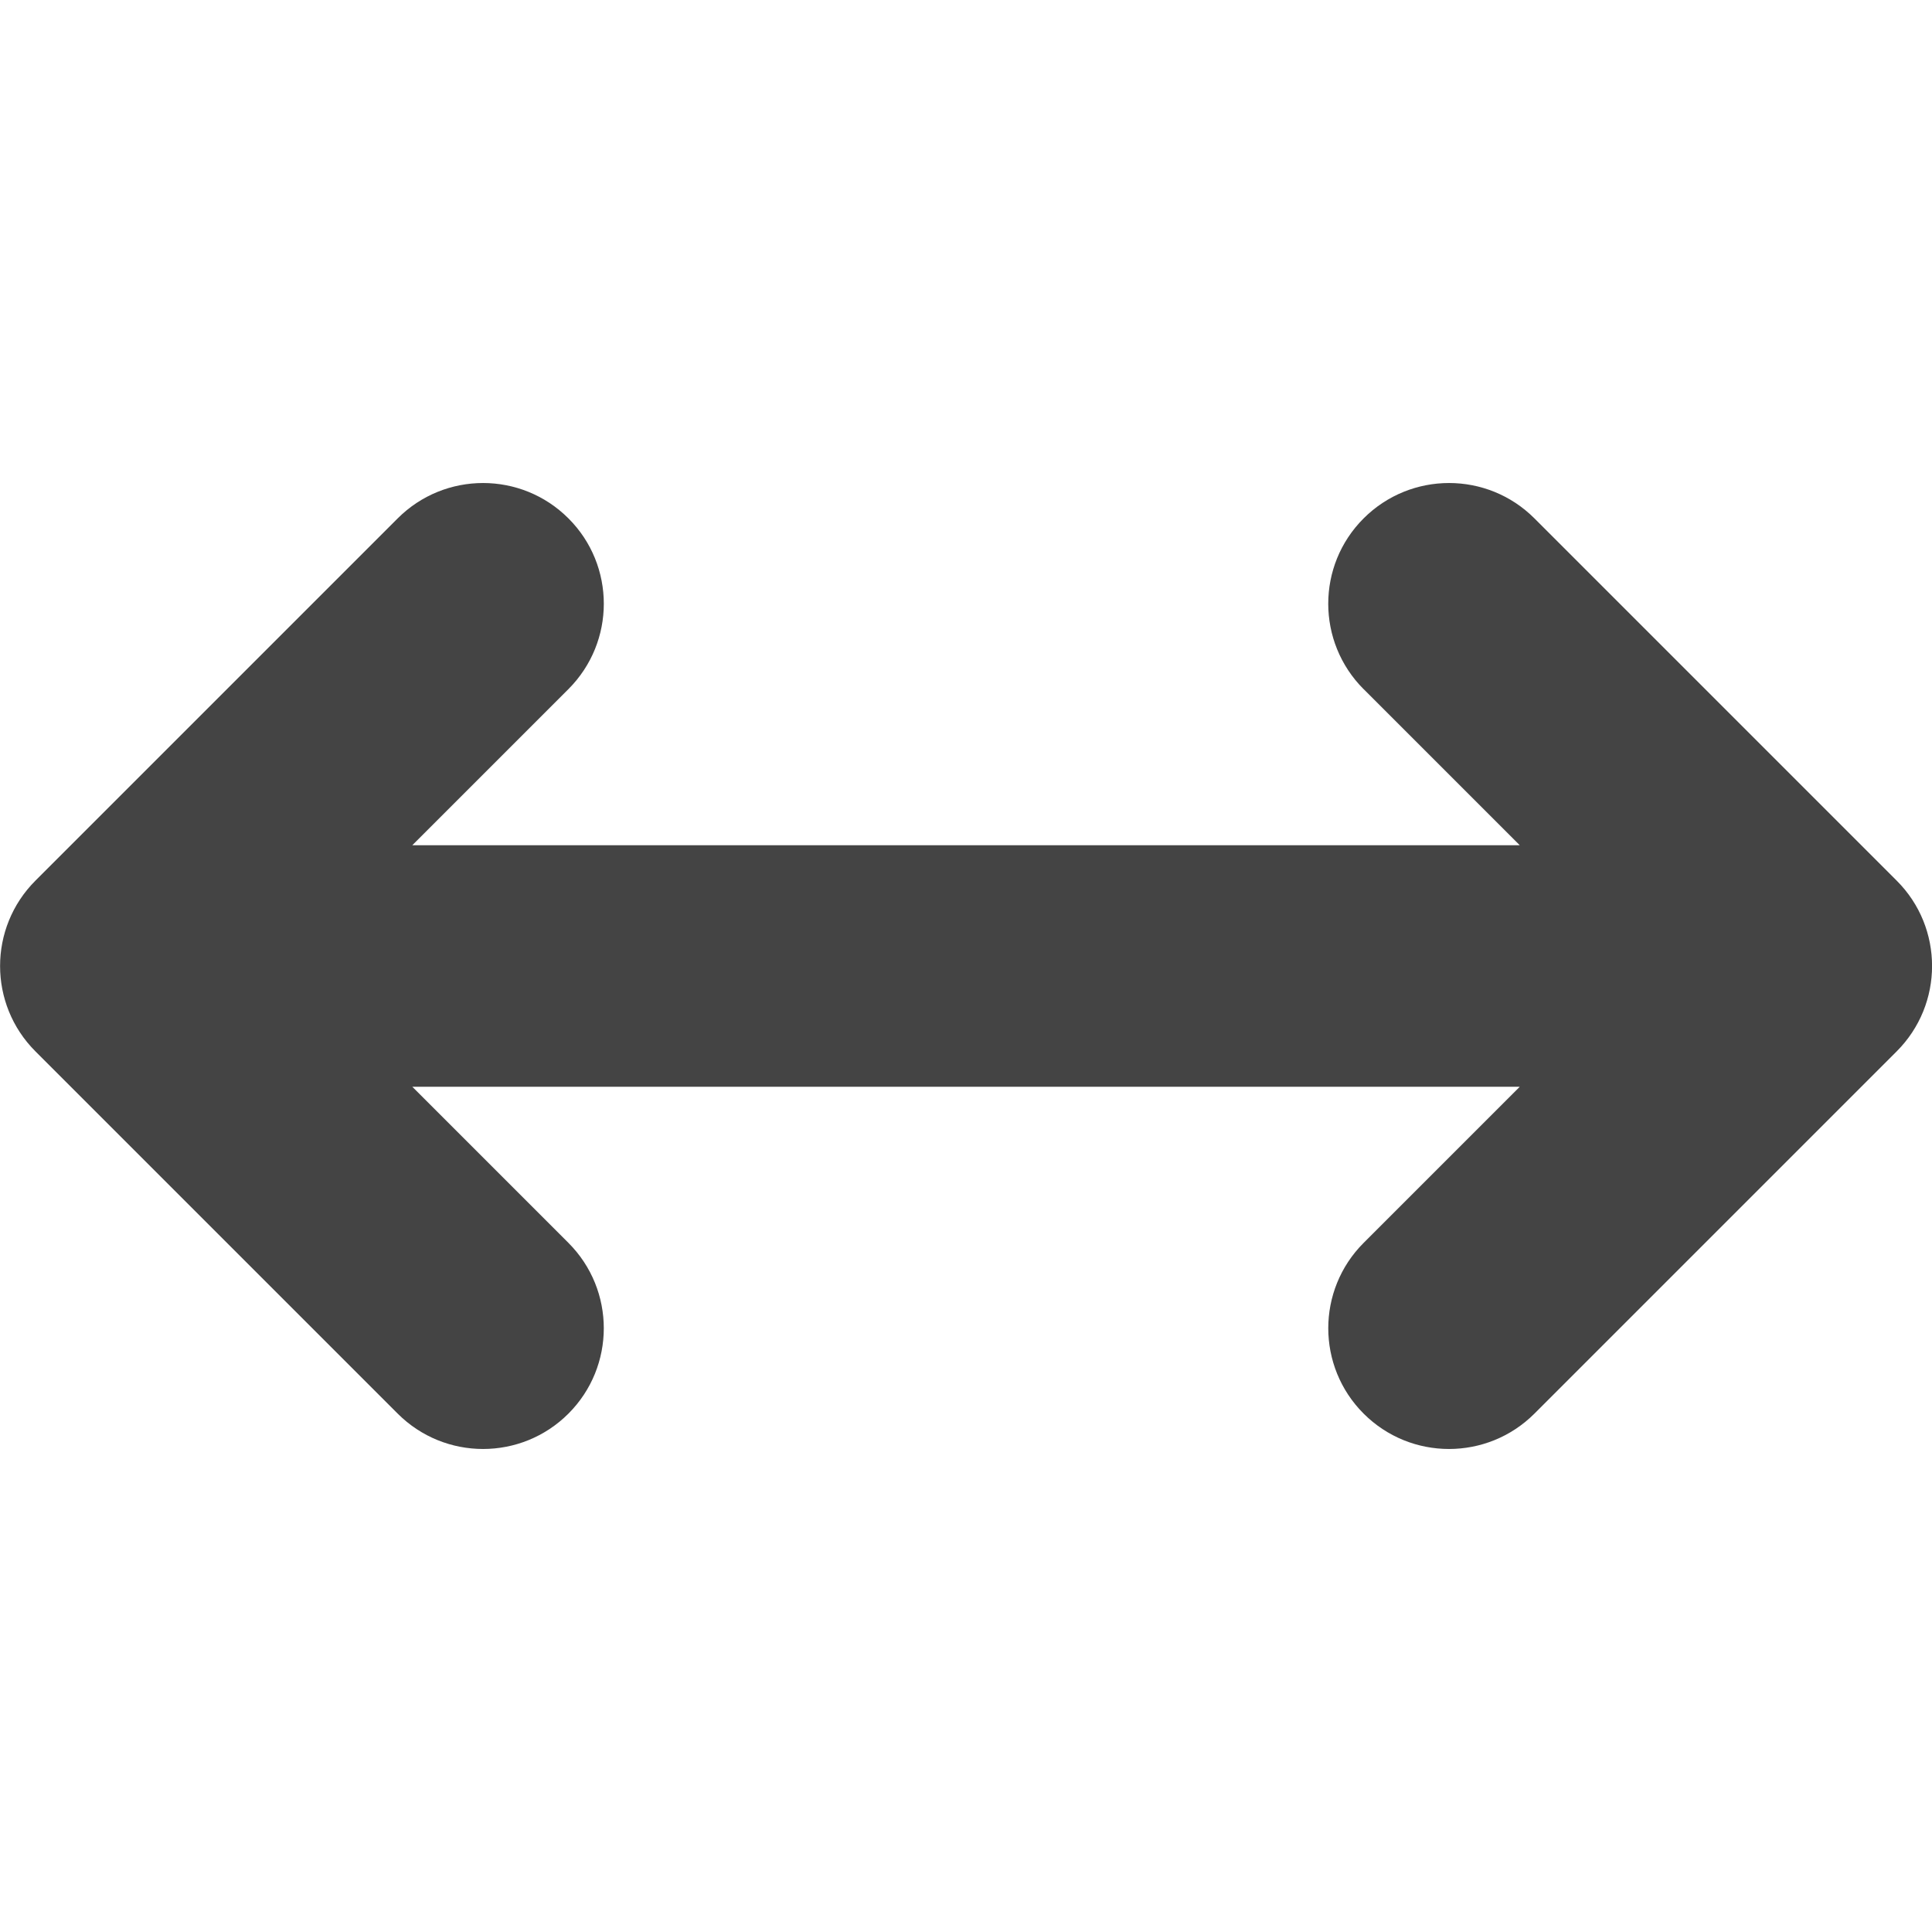 <?xml version="1.0" encoding="utf-8"?>
<!-- Generated by IcoMoon.io -->
<!DOCTYPE svg PUBLIC "-//W3C//DTD SVG 1.1//EN" "http://www.w3.org/Graphics/SVG/1.1/DTD/svg11.dtd">
<svg version="1.1" xmlns="http://www.w3.org/2000/svg" xmlns:xlink="http://www.w3.org/1999/xlink" width="32" height="32" viewBox="0 0 32 32">
<path fill="#444444" d="M22.586 11.414l2.586 2.586h-18.343l2.586-2.586c0.39-0.391 0.586-0.902 0.586-1.414s-0.195-1.024-0.586-1.414c-0.781-0.781-2.047-0.781-2.828 0l-6 6c-0.781 0.781-0.781 2.047 0 2.828l6 6c0.781 0.781 2.047 0.781 2.828 0s0.781-2.047 0-2.828l-2.586-2.586h18.343l-2.586 2.586c-0.781 0.781-0.781 2.047 0 2.828s2.047 0.781 2.829 0l6-6c0.39-0.39 0.586-0.902 0.586-1.414s-0.195-1.024-0.586-1.414l-6-6c-0.781-0.781-2.047-0.781-2.829 0s-0.781 2.047 0 2.829z"></path>
</svg>
